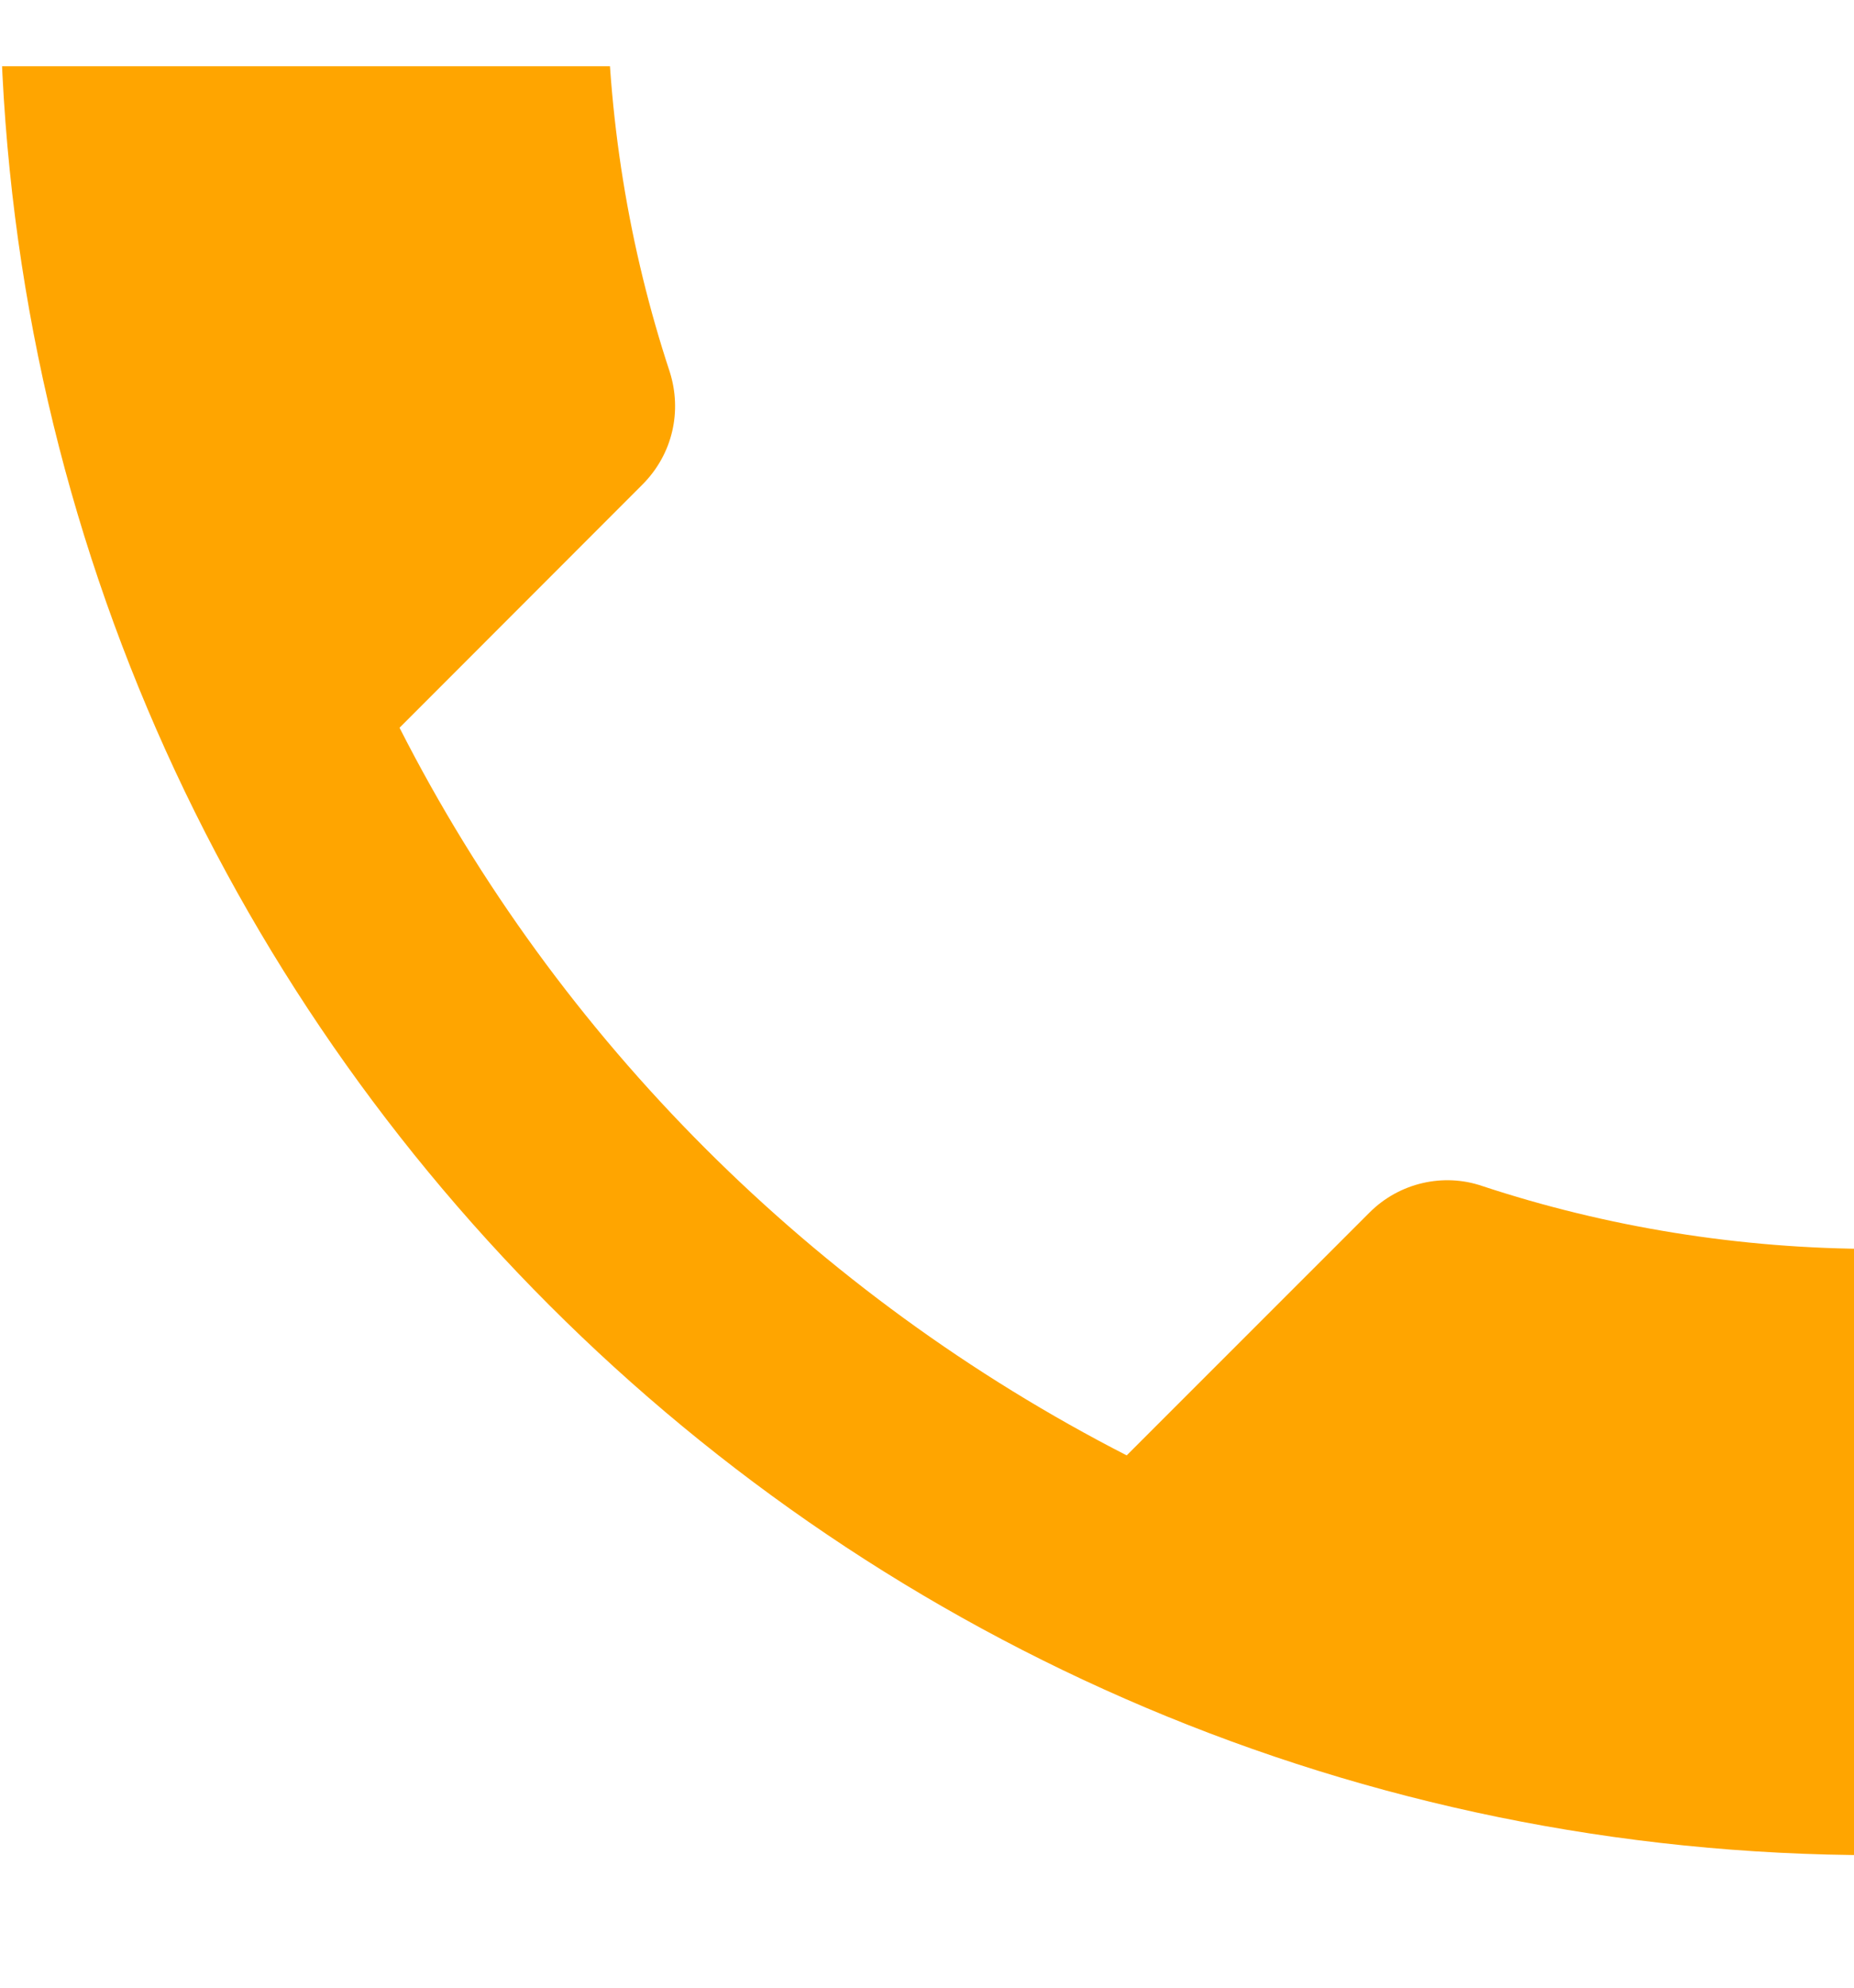 <svg width="14" height="15" viewBox="0 0 14 15" fill="none" xmlns="http://www.w3.org/2000/svg">
<g clip-path="url(#clip0_13_1754)">
<path d="M3.017 5.492C4.217 7.85 6.15 9.775 8.508 10.983L10.342 9.15C10.567 8.925 10.9 8.85 11.192 8.95C12.125 9.258 13.133 9.425 14.167 9.425C14.625 9.425 15 9.8 15 10.258V13.167C15 13.625 14.625 14 14.167 14C6.342 14 0 7.658 0 -0.167C0 -0.625 0.375 -1 0.833 -1H3.75C4.208 -1 4.583 -0.625 4.583 -0.167C4.583 0.875 4.75 1.875 5.058 2.808C5.15 3.1 5.083 3.425 4.85 3.658L3.017 5.492Z" fill="orange"/>
</g>
<defs>
<clipPath id="clip0_13_1754">
<rect width="14" height="14" fill="white" transform="translate(0 0.5)"/>
</clipPath>
</defs>
</svg>
